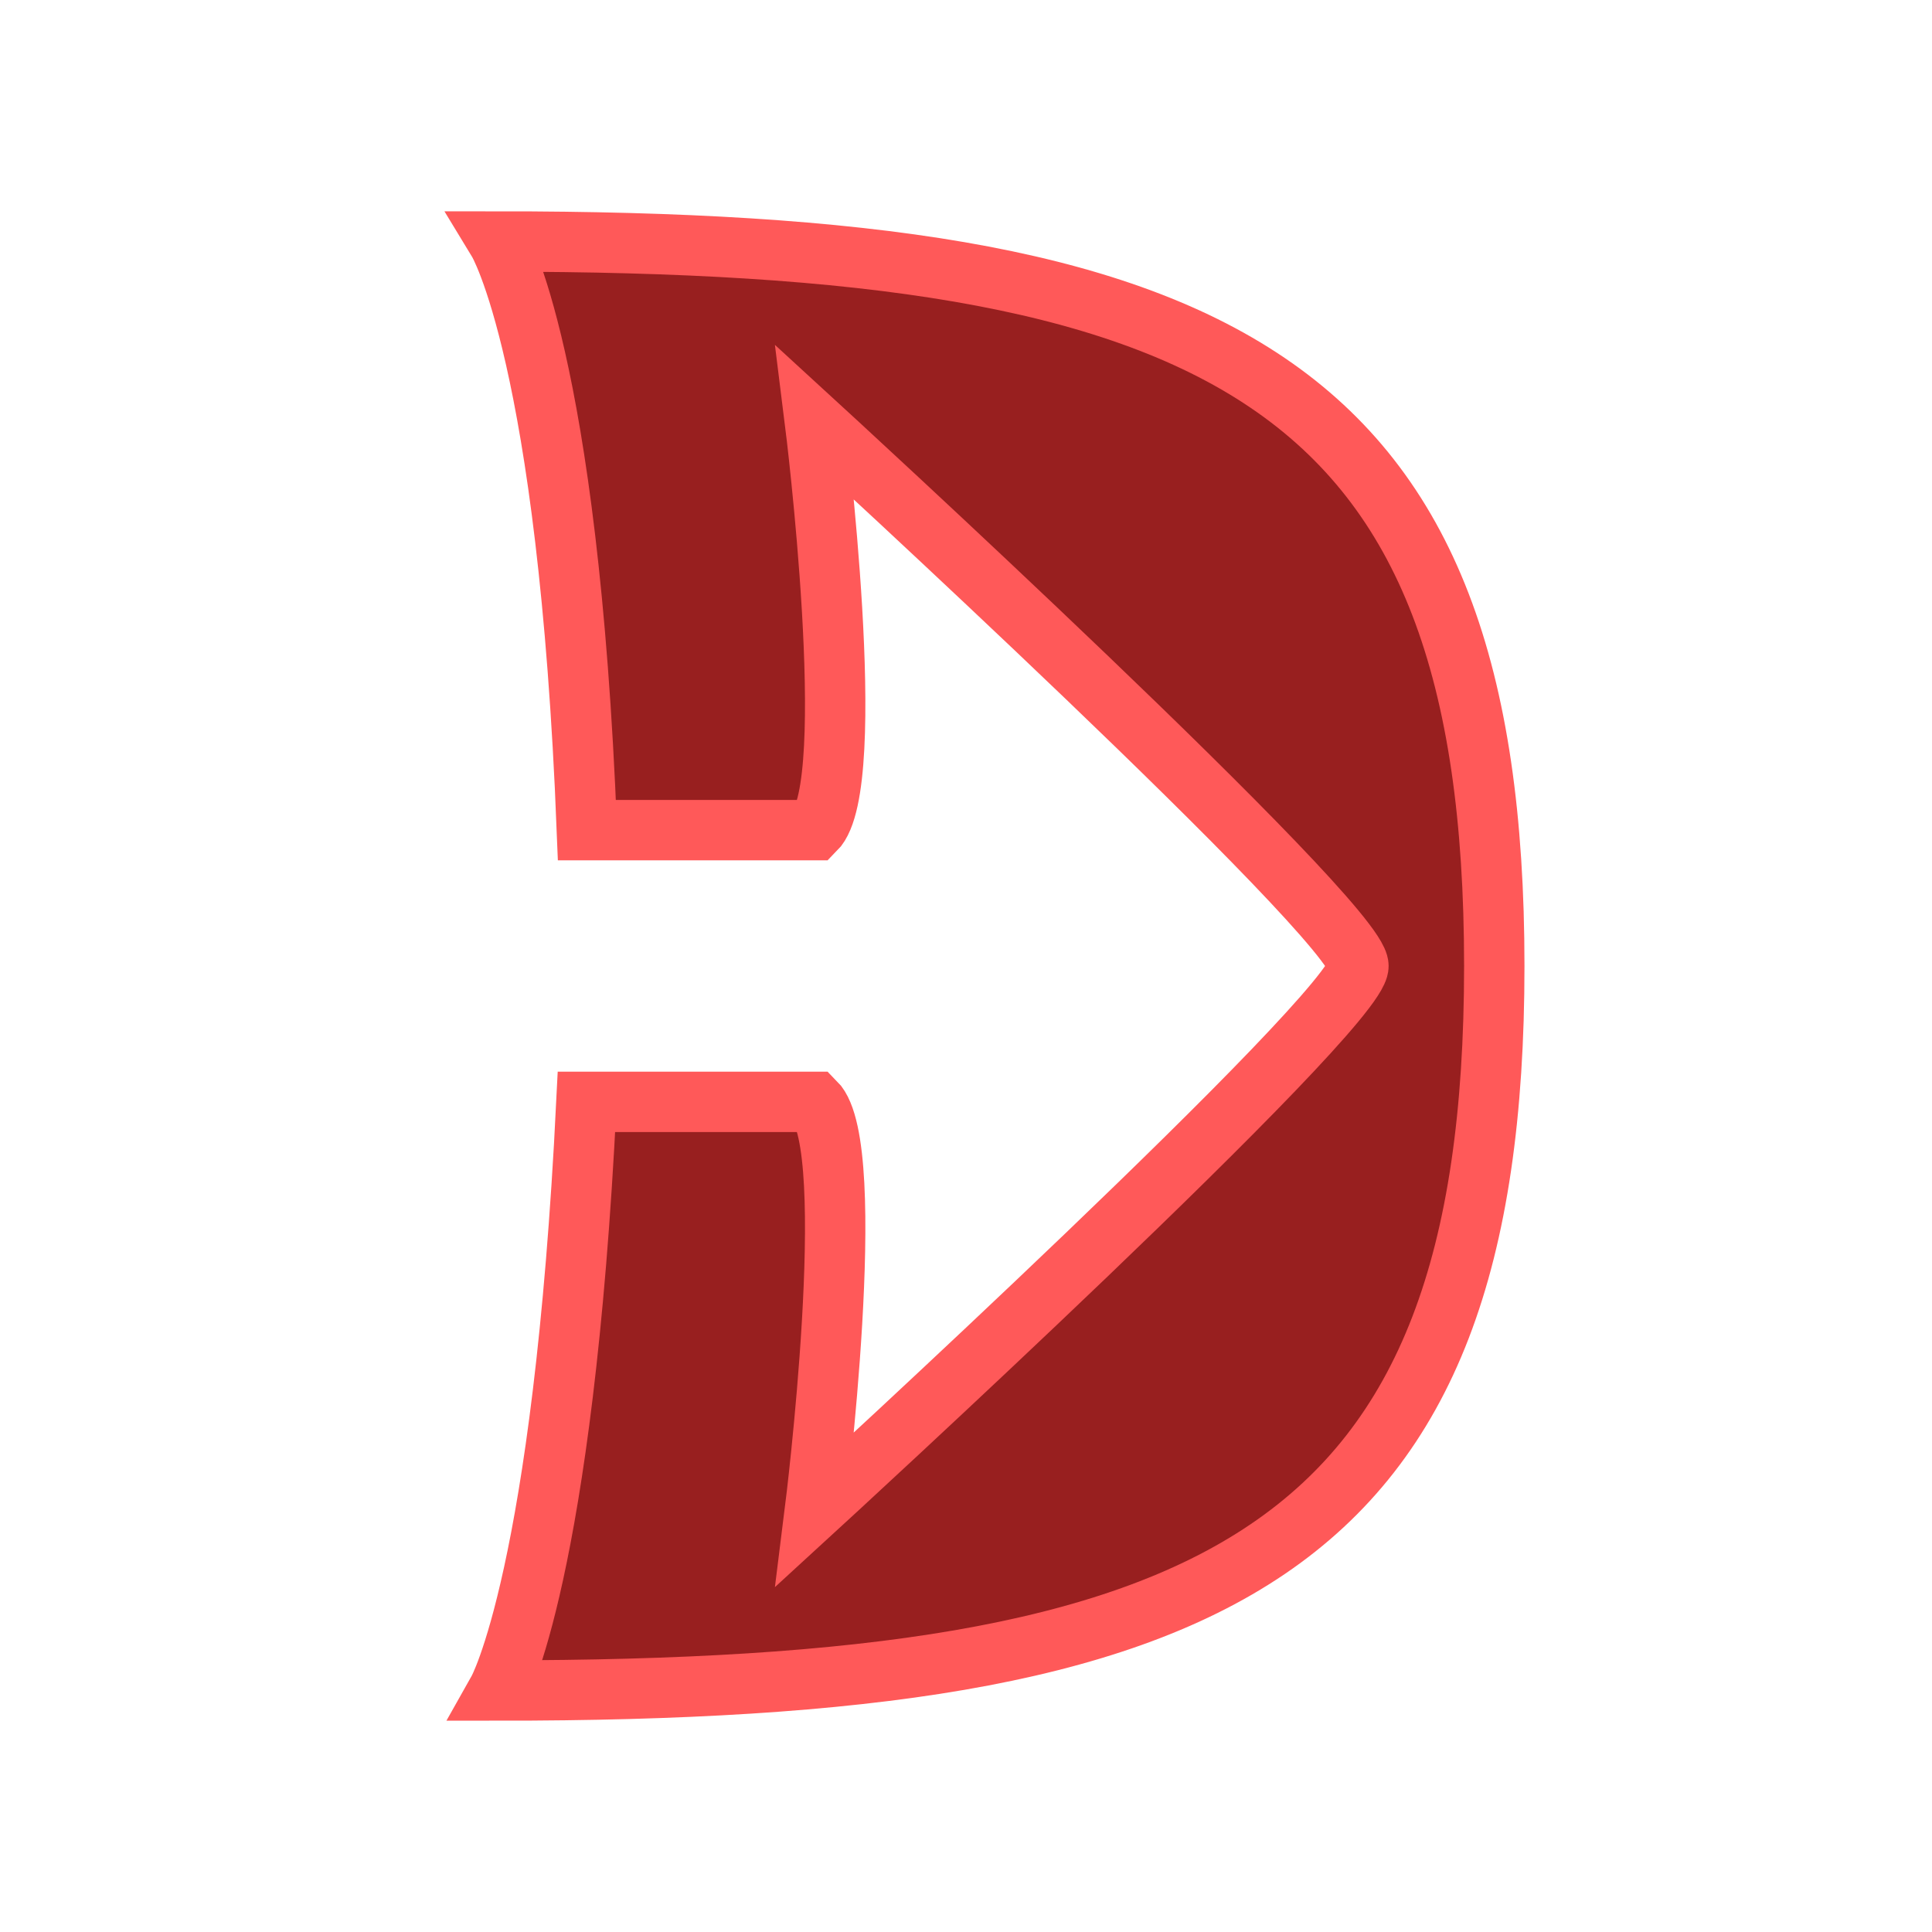 <?xml version="1.0" encoding="UTF-8" standalone="no"?>
<svg
   width="1024"
   height="1024"
   viewBox="0 0 270.933 270.933"
   version="1.1"
   id="svg1013"
   inkscape:version="1.1 (c4e8f9ed74, 2021-05-24)"
   sodipodi:docname="letter.svg"
   inkscape:export-filename="/home/ash/Design/Deli/D Styled/drawing.png"
   inkscape:export-xdpi="96"
   inkscape:export-ydpi="96"
   xmlns:inkscape="http://www.inkscape.org/namespaces/inkscape"
   xmlns:sodipodi="http://sodipodi.sourceforge.net/DTD/sodipodi-0.dtd"
   xmlns="http://www.w3.org/2000/svg"
   xmlns:svg="http://www.w3.org/2000/svg"
   xmlns:rdf="http://www.w3.org/1999/02/22-rdf-syntax-ns#"
   xmlns:cc="http://creativecommons.org/ns#"
   xmlns:dc="http://purl.org/dc/elements/1.1/">
  <defs
     id="defs1007">
    <inkscape:path-effect
       effect="offset"
       id="path-effect1154"
       is_visible="true"
       lpeversion="1"
       linejoin_type="miter"
       unit="px"
       offset="-64"
       miter_limit="4"
       attempt_force_join="true"
       update_on_knot_move="true" />
    <inkscape:path-effect
       effect="powerclip"
       id="path-effect944"
       is_visible="true"
       lpeversion="1"
       inverse="true"
       flatten="false"
       hide_clip="false"
       message="Use fill-rule evenodd on &lt;b&gt;fill and stroke&lt;/b&gt; dialog if no flatten result after convert clip to paths." />
    <inkscape:path-effect
       effect="powerclip"
       id="path-effect901"
       is_visible="true"
       lpeversion="1"
       inverse="true"
       flatten="false"
       hide_clip="false"
       message="Use fill-rule evenodd on &lt;b&gt;fill and stroke&lt;/b&gt; dialog if no flatten result after convert clip to paths." />
  </defs>
  <sodipodi:namedview
     id="base"
     pagecolor="#ffffff"
     bordercolor="#666666"
     borderopacity="1.0"
     inkscape:pageopacity="0.0"
     inkscape:pageshadow="2"
     inkscape:zoom="0.8251881"
     inkscape:cx="369.00678"
     inkscape:cy="476.25505"
     inkscape:document-units="mm"
     inkscape:current-layer="svg1013"
     inkscape:document-rotation="0"
     showgrid="true"
     inkscape:window-width="2560"
     inkscape:window-height="1371"
     inkscape:window-x="0"
     inkscape:window-y="0"
     inkscape:window-maximized="1"
     showguides="true"
     inkscape:object-paths="false"
     inkscape:snap-smooth-nodes="true"
     inkscape:guide-bbox="true"
     inkscape:pagecheckerboard="0">
    <inkscape:grid
       type="xygrid"
       id="grid1576"
       spacingx="4.233"
       spacingy="4.233"
       empspacing="4"
       color="#ff00ee"
       opacity="0.247"
       empcolor="#ff00f4"
       empopacity="0.6" />
    <sodipodi:guide
       position="135.467,135.467"
       orientation="0,-1"
       id="guide1106" />
    <sodipodi:guide
       position="135.467,190.5"
       orientation="1,0"
       id="guide1108" />
    <sodipodi:guide
       position="135.467,118.533"
       orientation="0,-1"
       id="guide1122" />
    <sodipodi:guide
       position="135.467,152.4"
       orientation="0,-1"
       id="guide1124" />
  </sodipodi:namedview>
  <path
     id="path1142"
     style="font-style:normal;font-variant:normal;font-weight:normal;font-stretch:normal;font-family:'Potta One';-inkscape-font-specification:'Potta One';display:inline;fill:#981f1f;fill-opacity:1;stroke:#ff5959;stroke-width:8.467;stroke-miterlimit:4;stroke-dasharray:none;stroke-opacity:1"
     d="m 69.85,33.867 c 0,0 9.846,16.207 12.452,82.55 H 114.3 c 6.35,-6.35 0,-57.15 0,-57.15 0,0 76.2,69.85 76.2,76.2 0,6.35 -76.2,76.2 -76.2,76.2 0,0 6.35,-50.8 0,-57.15 H 82.24 c -3.258,66.343 -12.39,82.55 -12.39,82.55 101.6,0 139.7,-19.05 139.7,-101.6 0,-82.55 -38.1,-101.6 -139.7,-101.6 z"
     sodipodi:nodetypes="cccccccccsc"
     inkscape:label="D"
     sodipodi:insensitive="true" />
</svg>
